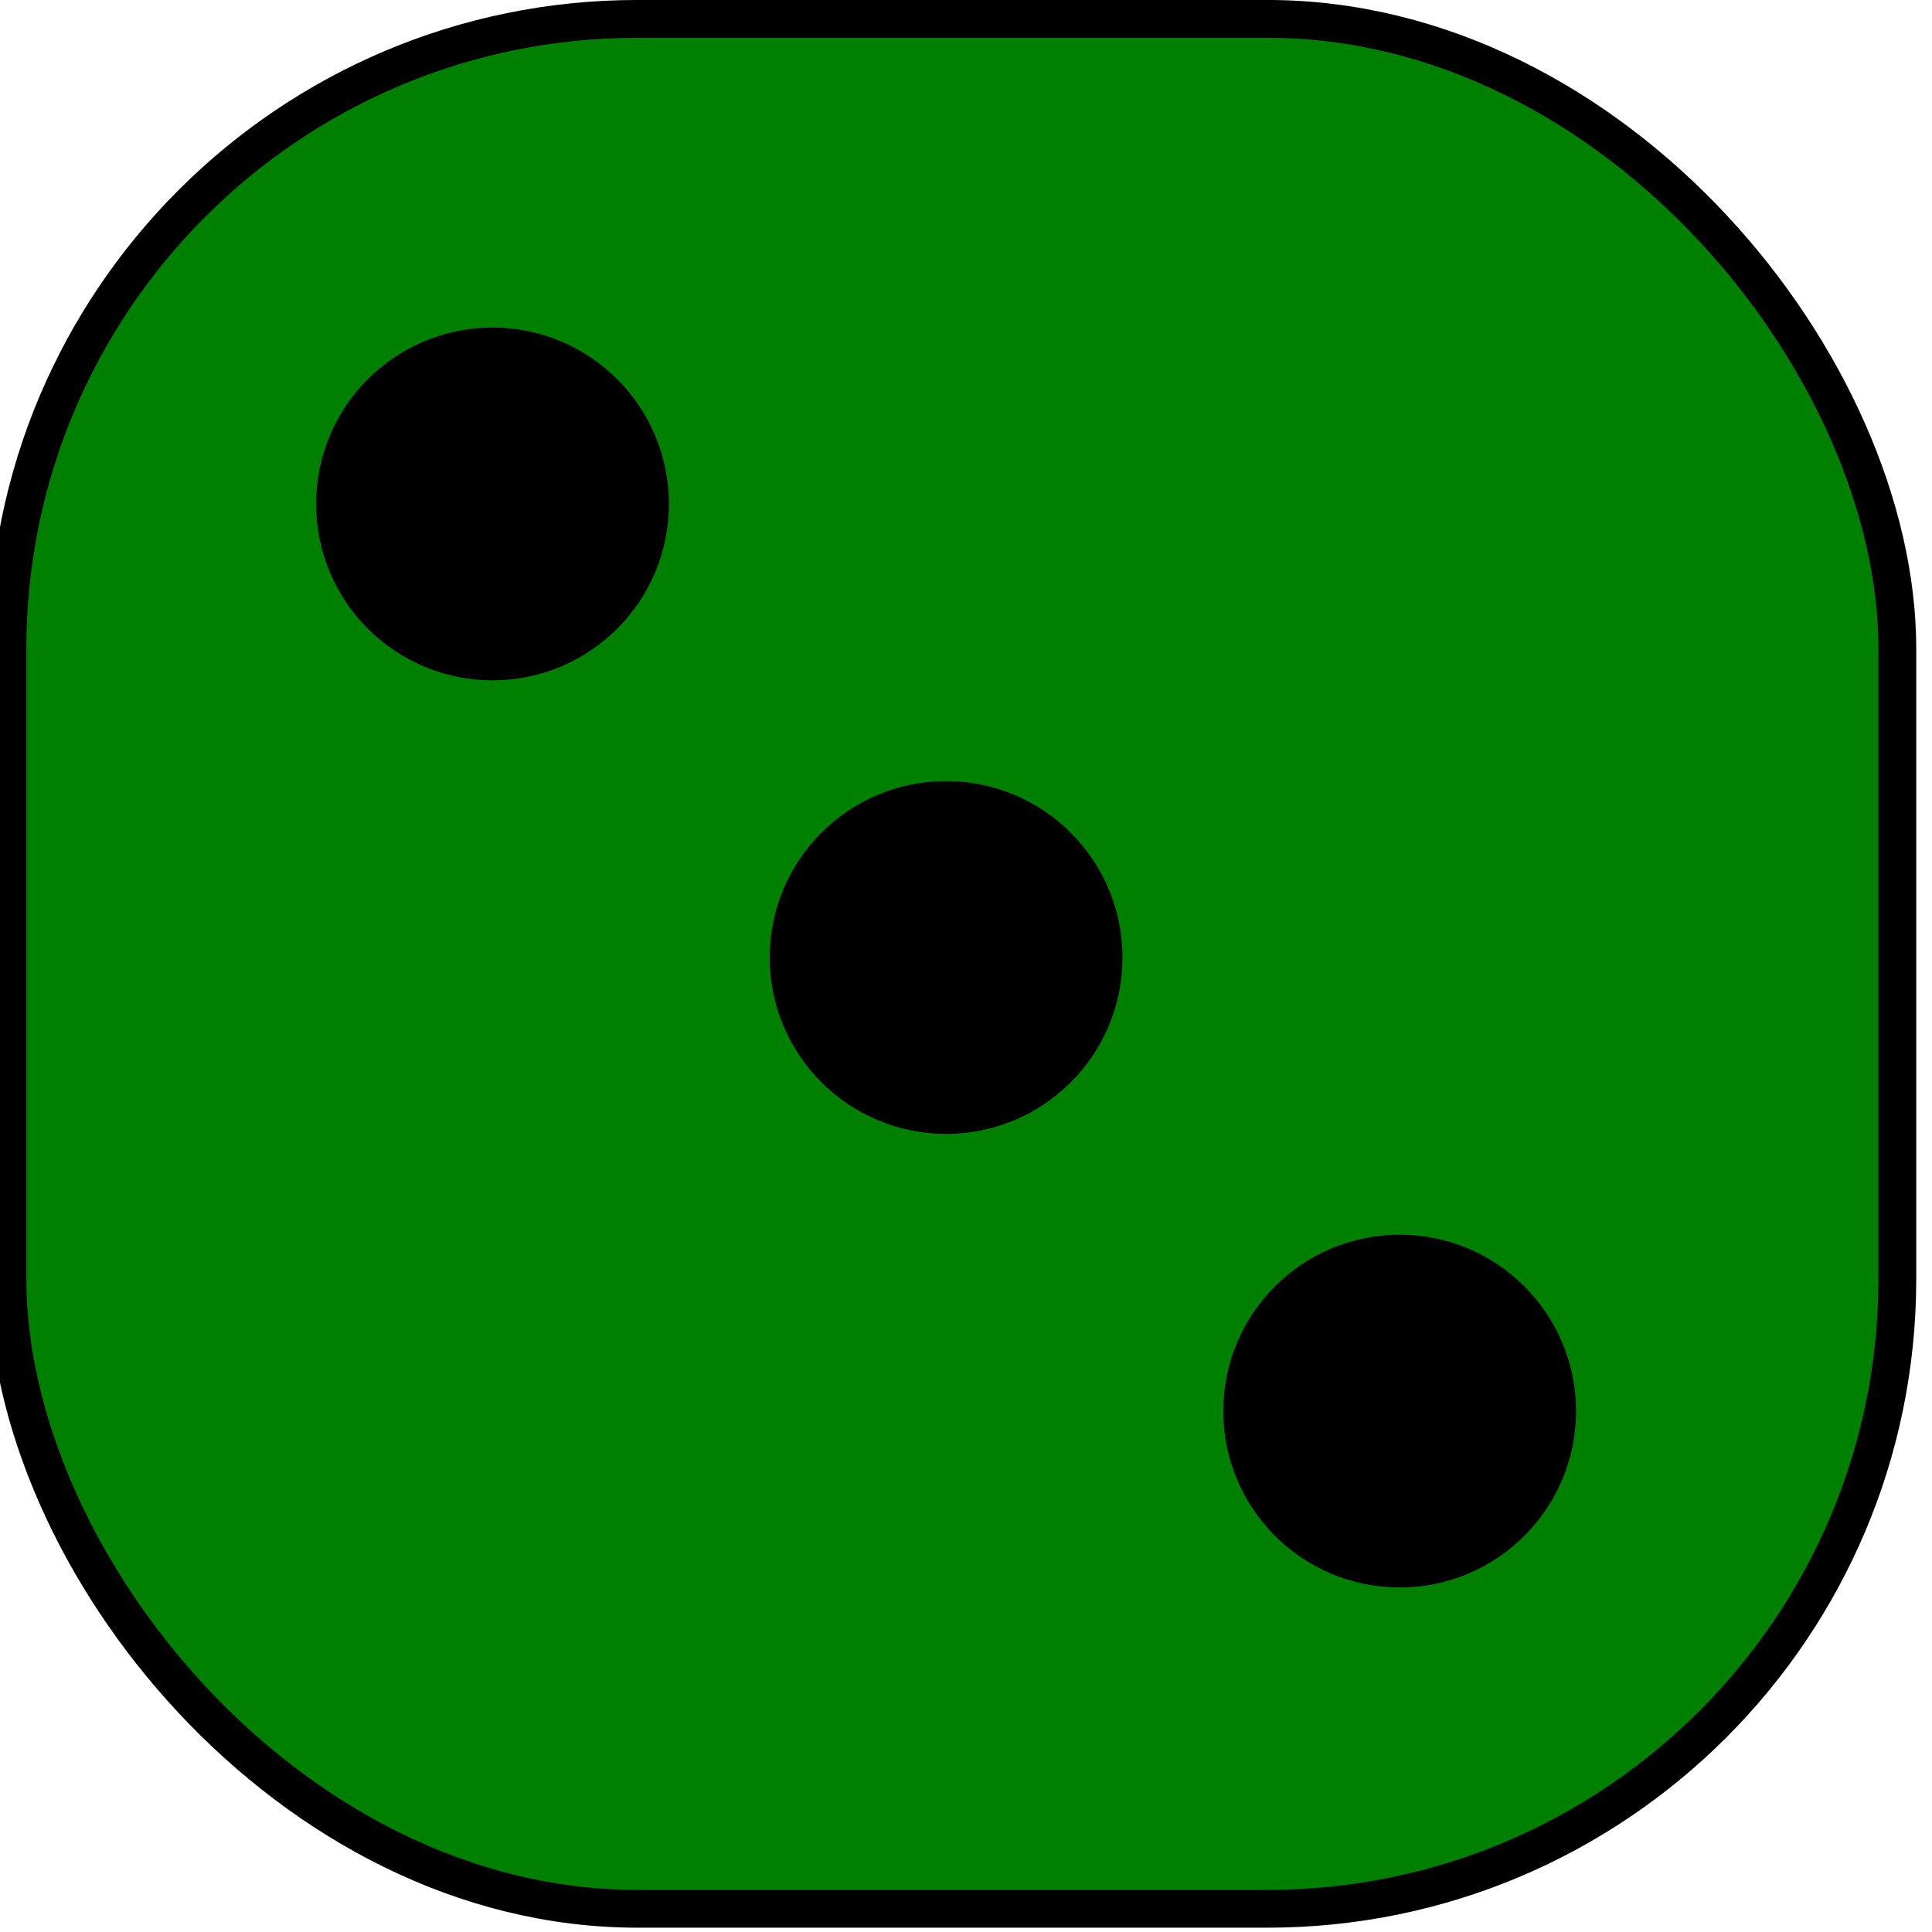 <svg width="20.241mm" height="20.241mm" version="1.1" viewBox="0 0 20.241 20.241" xmlns="http://www.w3.org/2000/svg">
 <g transform="translate(-95.713 -138.05)">
  <g transform="matrix(.132 0 0 .132 41.275 137.87)" fill-rule="evenodd" stroke="#000" stroke-width="3">
   <rect x="413" y="2.862" width="150" height="150" rx="50" ry="50" color="#000000" fill="#008000"/>
   <circle transform="translate(126.5,-186)" cx="325" cy="227.36" r="12.5" color="#000000"/>
   <circle transform="translate(198.5,-114)" cx="325" cy="227.36" r="12.5" color="#000000"/>
   <circle transform="translate(162.5,-150)" cx="325" cy="227.36" r="12.5" color="#000000"/>
  </g>
 </g>
</svg>
